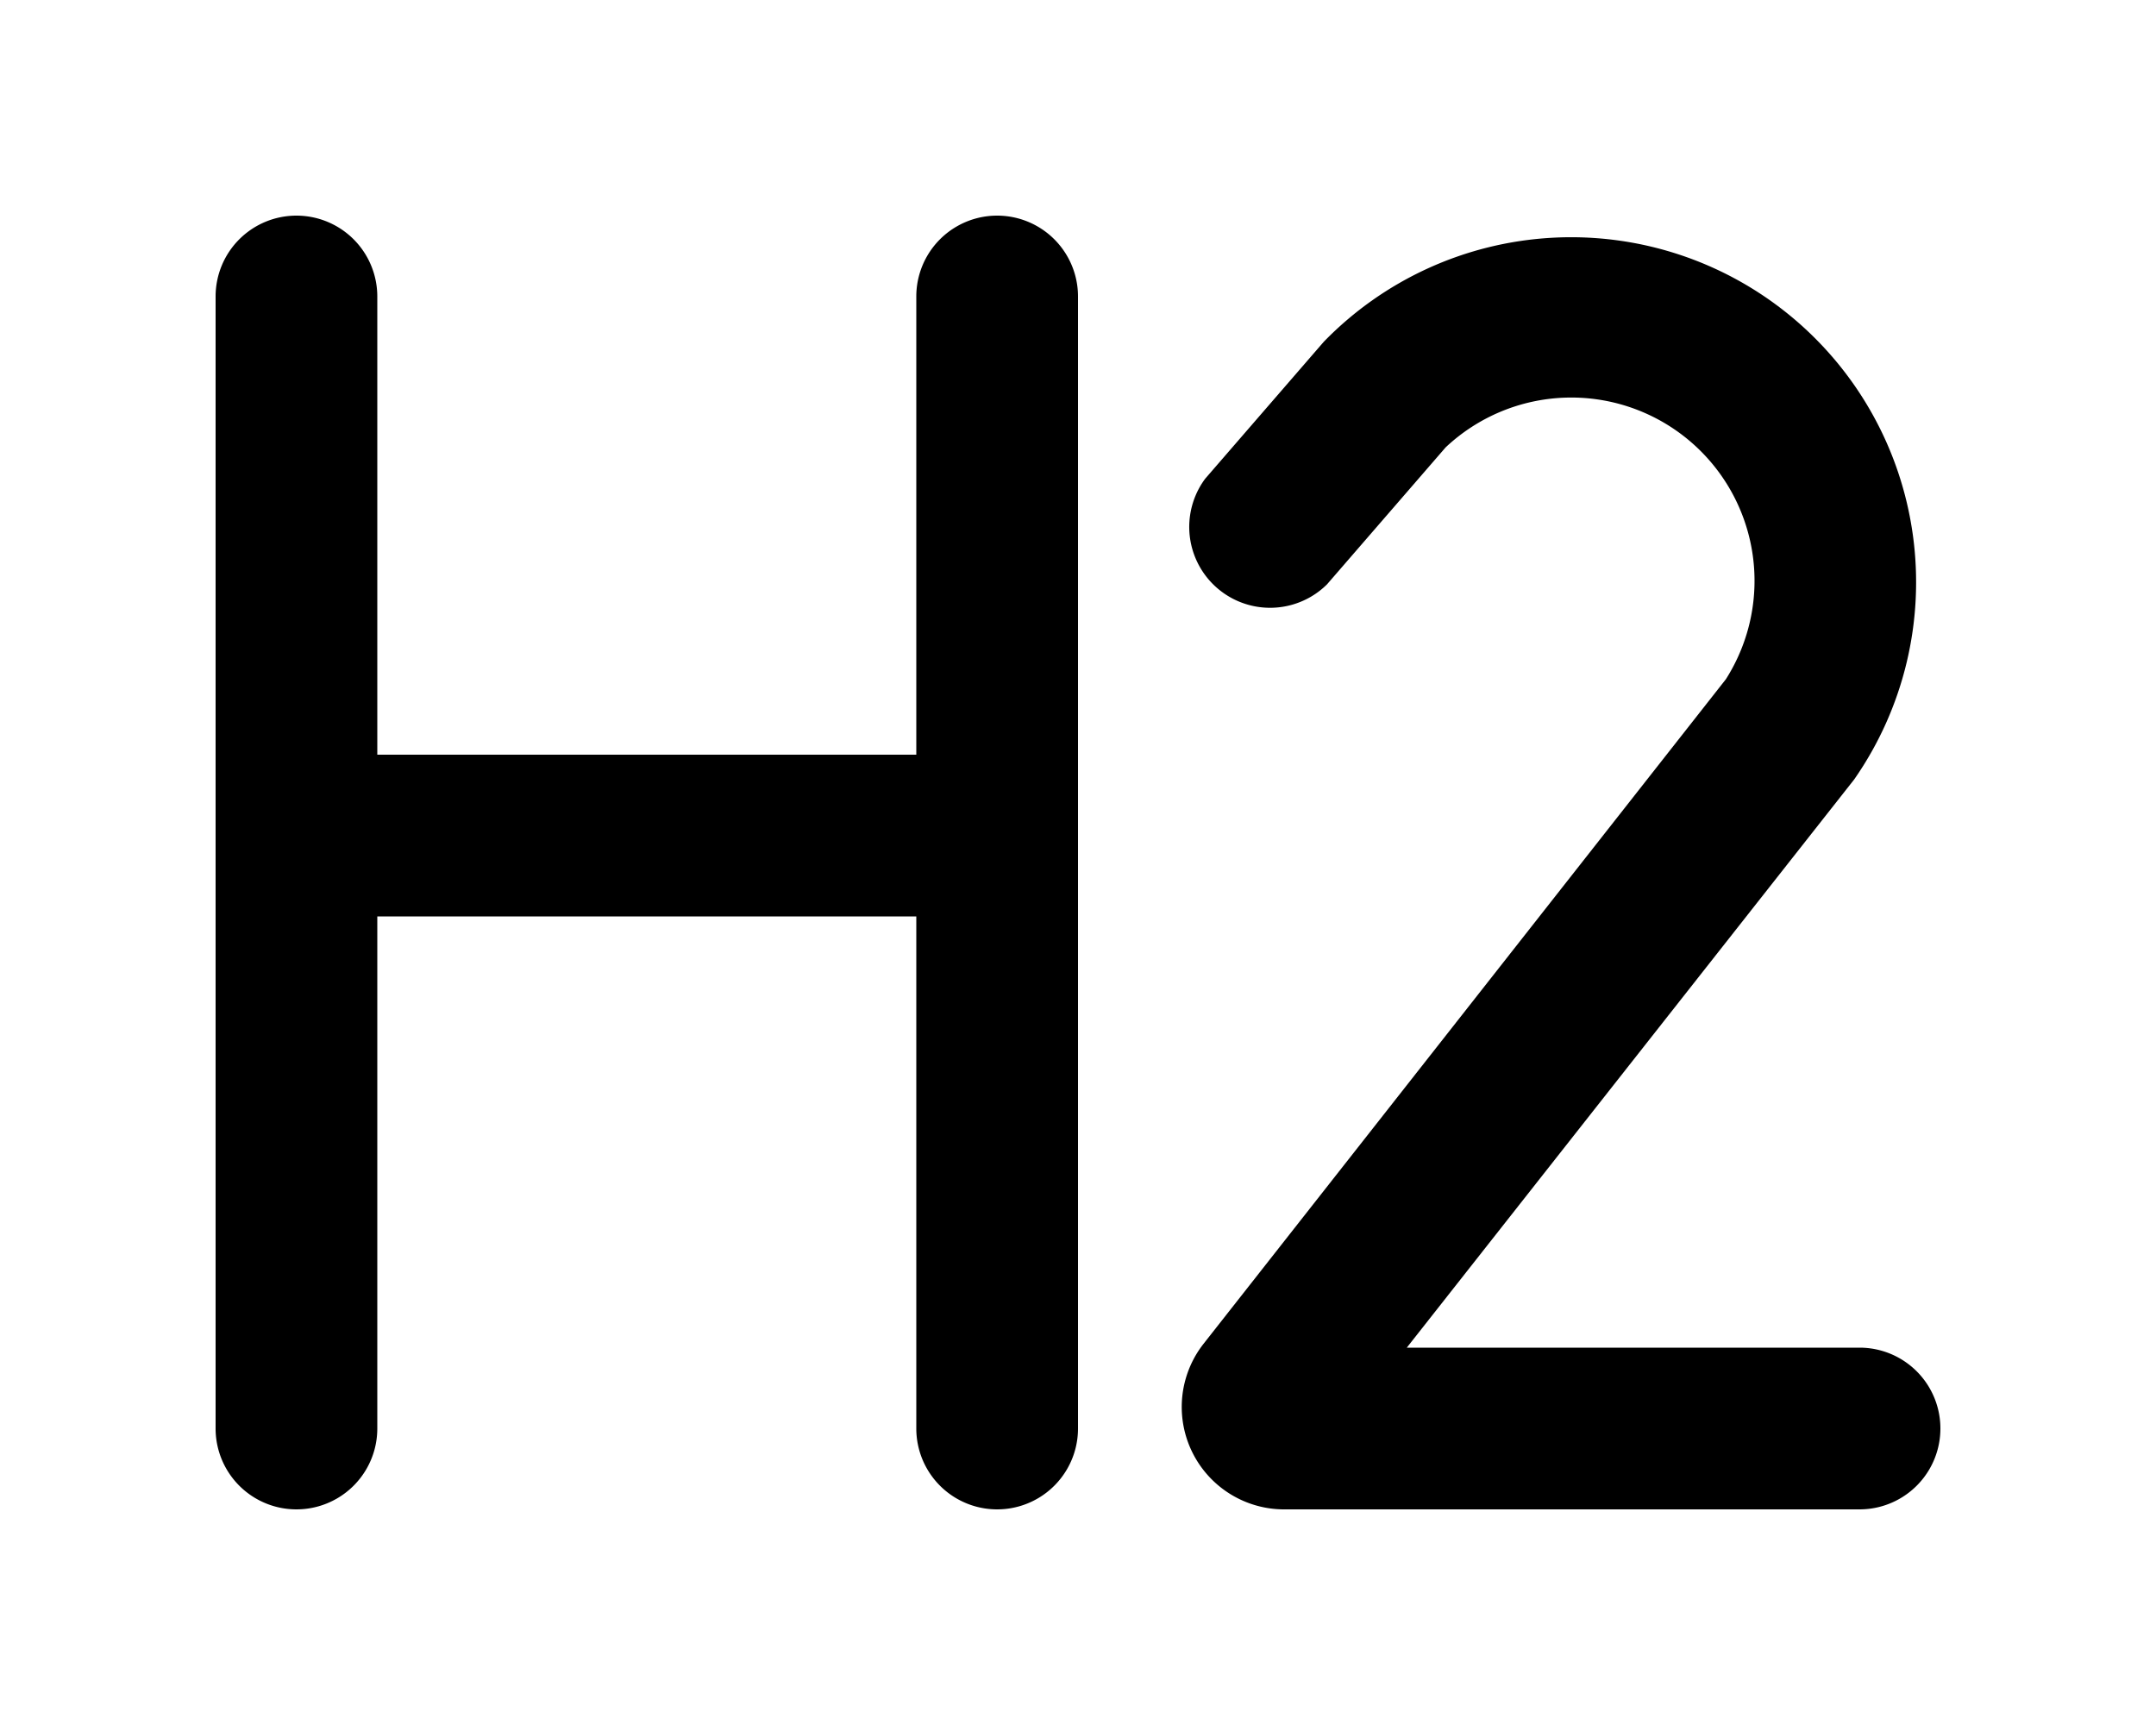 <svg xmlns="http://www.w3.org/2000/svg" viewBox="0 0 20 16" fill="currentColor"><path fill-rule="evenodd" d="M2.75 2a.75.75 0 0 0-.75.75v10.5a.75.75 0 0 0 1.5 0V8.5h5v4.75a.75.75 0 0 0 1.5 0V2.75a.75.75 0 0 0-1.5 0V7h-5V2.75A.75.75 0 0 0 2.75 2Zm10.66 2.15a1.7 1.7 0 0 1 2.6 2.15l-4.85 6.17A.95.95 0 0 0 11.9 14h5.35a.75.75 0 0 0 0-1.5h-4.2l4.15-5.27a3.2 3.2 0 0 0-4.92-4.06l-1.1 1.27a.75.75 0 0 0 1.13.98l1.1-1.27Z"/></svg>